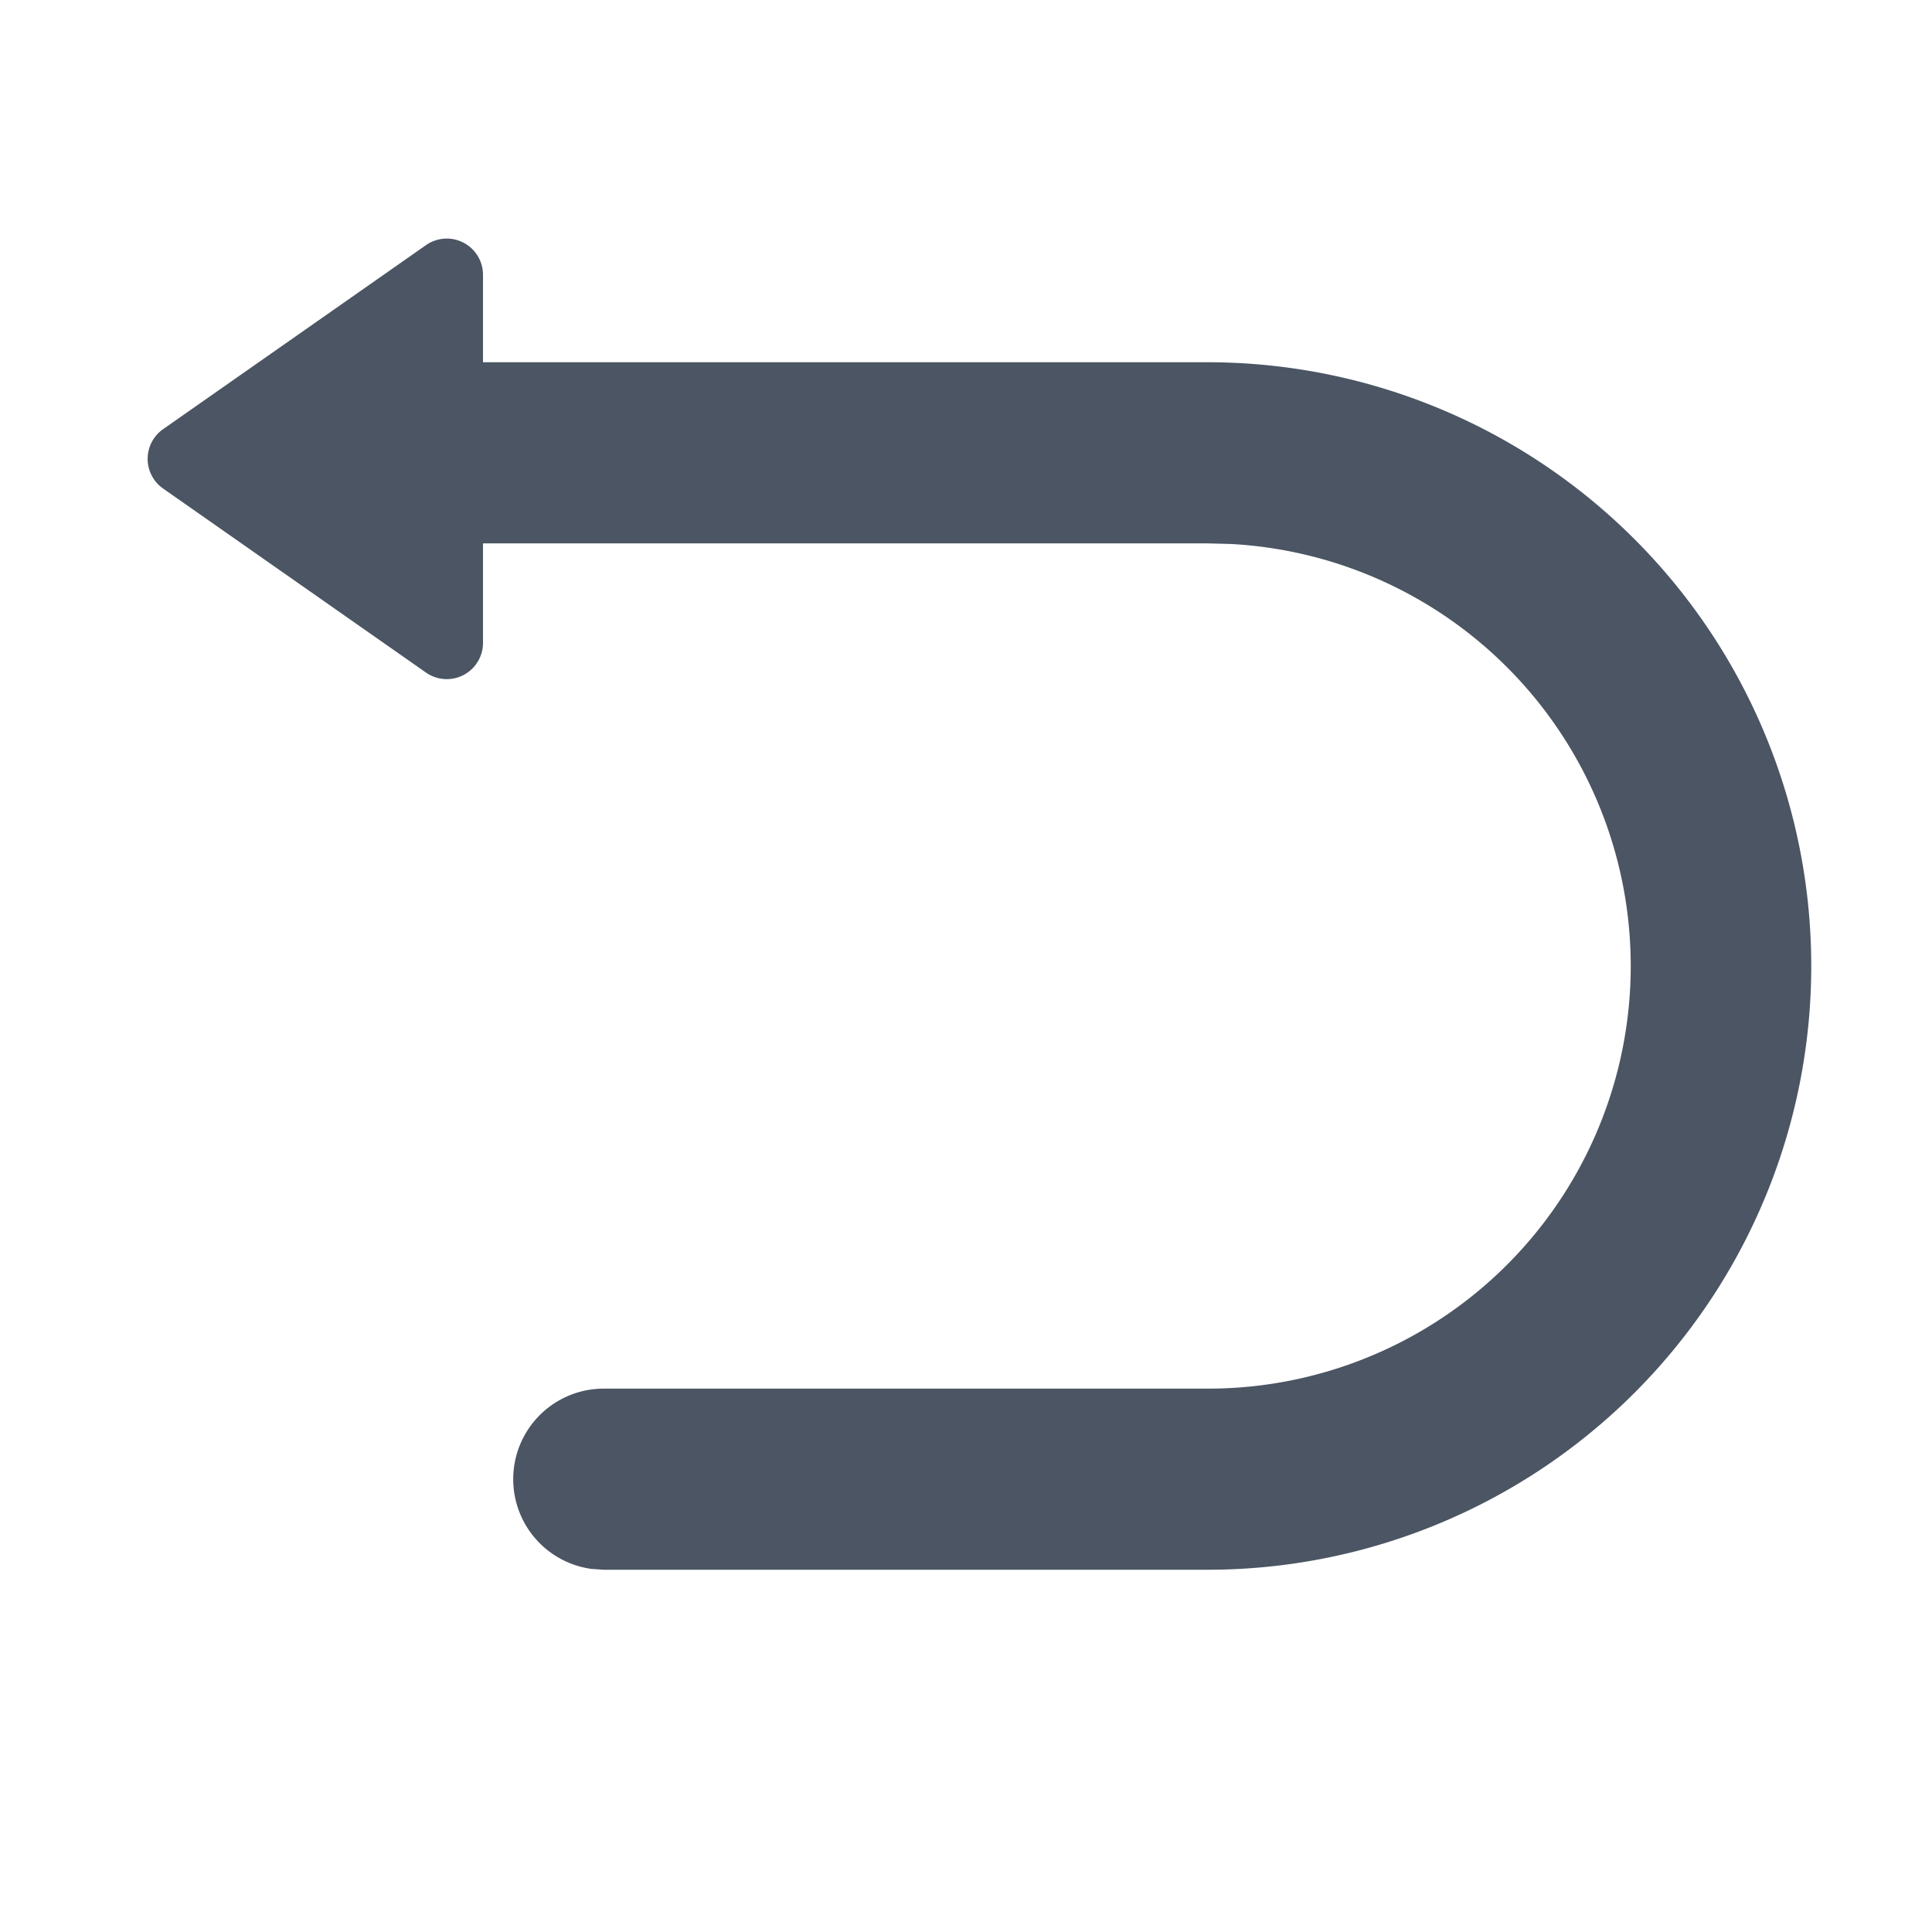 <svg xmlns="http://www.w3.org/2000/svg" width="16" height="16" viewBox="0 0 16 16"><title>16px / 编辑器 / undo</title><g fill="none" fill-rule="evenodd"><path d="M0 0h16v16H0z"/><path fill="#4B5563" d="M4.898 12.993A.75.75 0 0 1 5 11.5h5a3.5 3.5 0 0 0 .192-6.995L10 4.5H4v.824a.3.3 0 0 1-.472.246L1.351 4.046a.3.3 0 0 1 0-.492L3.528 2.03A.3.3 0 0 1 4 2.276V3L10 3a5 5 0 0 1 0 10H5z"/></g></svg>